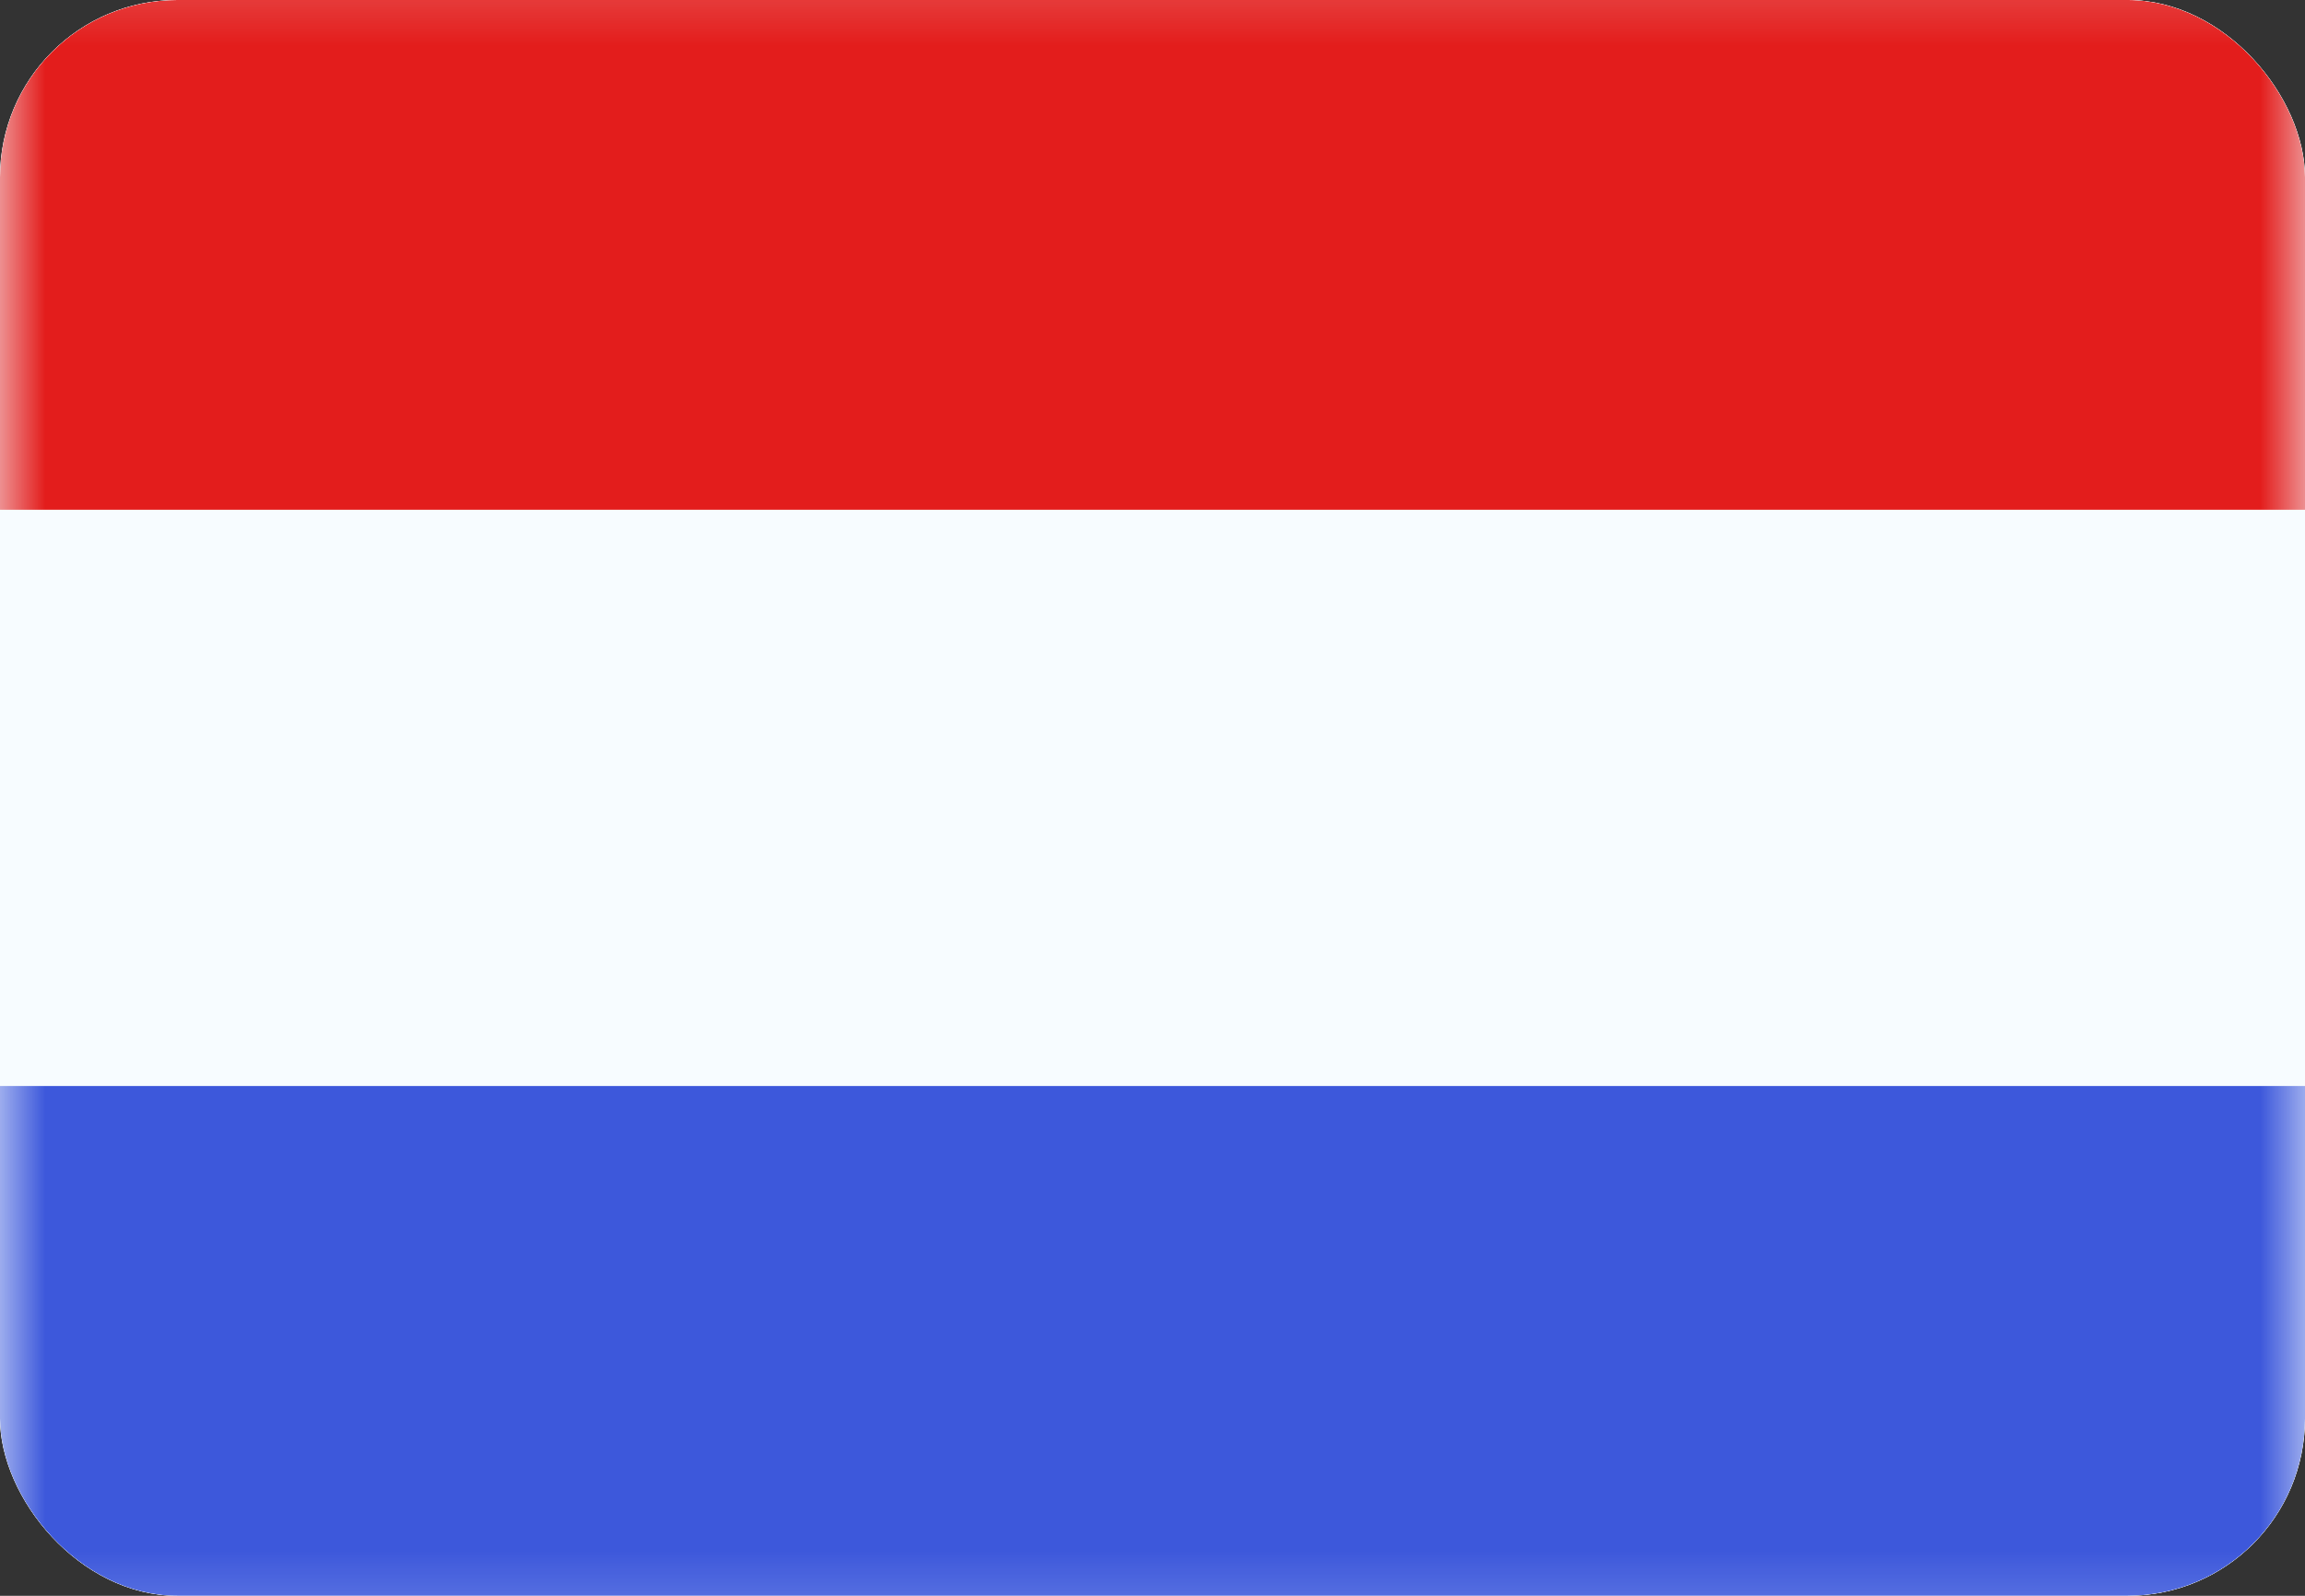 <svg width="26" height="18" viewBox="0 0 26 18" fill="none" xmlns="http://www.w3.org/2000/svg">
<rect x="0" y="0" width="26" height="18" fill="#333333" stroke="none"/>
<g clip-path="url(#clip0_0_717)">
<rect width="26" height="18" rx="2" fill="white"/>
<path fill-rule="evenodd" clip-rule="evenodd" d="M0 -0.75V18.75H26V-0.75H0Z" fill="#F7FCFF"/>
<mask id="mask0_0_717" style="mask-type:luminance" maskUnits="userSpaceOnUse" x="0" y="-1" width="26" height="20">
<path fill-rule="evenodd" clip-rule="evenodd" d="M0 -0.75V18.75H26V-0.75H0Z" fill="white"/>
</mask>
<g mask="url(#mask0_0_717)">
<path fill-rule="evenodd" clip-rule="evenodd" d="M0 -0.75V5.75H26V-0.75H0Z" fill="#E31D1C"/>
<path fill-rule="evenodd" clip-rule="evenodd" d="M0 12.25V18.75H26V12.25H0Z" fill="#3D58DB"/>
</g>
</g>
<defs>
<clipPath id="clip0_0_717">
<rect width="26" height="18" rx="2" fill="white"/>
</clipPath>
</defs>
</svg>
